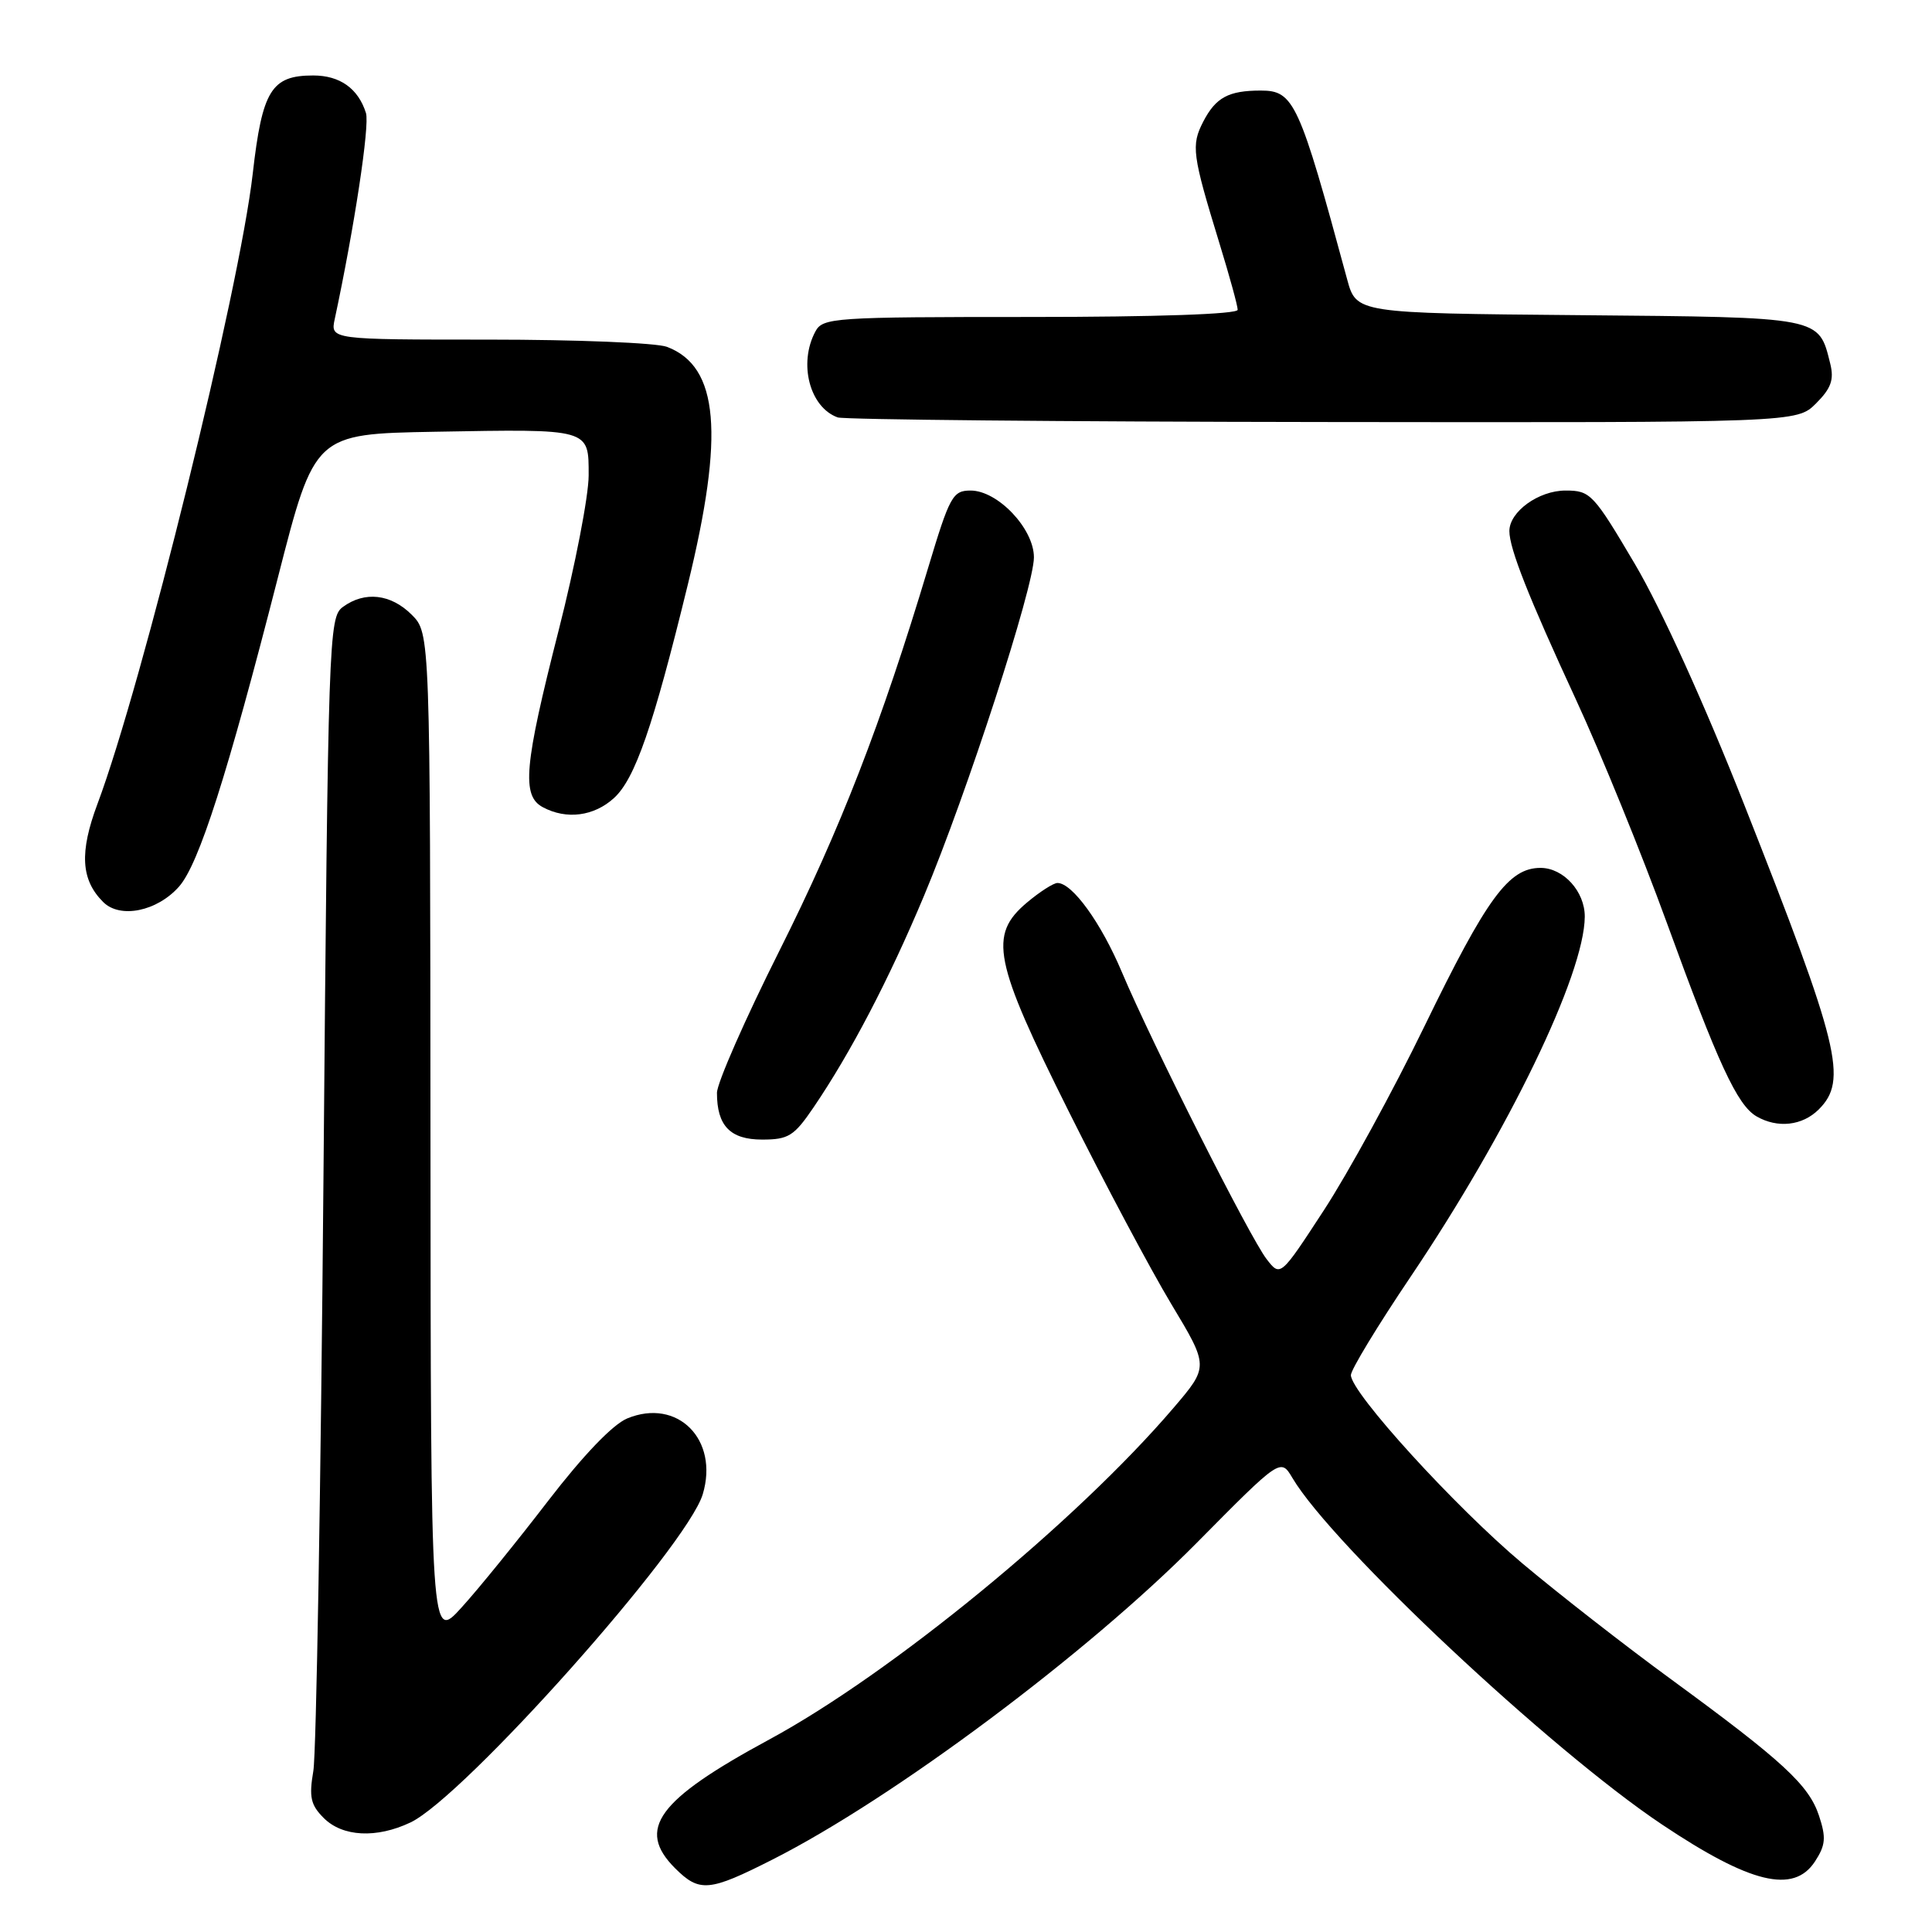 <?xml version="1.0" encoding="UTF-8" standalone="no"?>
<!DOCTYPE svg PUBLIC "-//W3C//DTD SVG 1.1//EN" "http://www.w3.org/Graphics/SVG/1.1/DTD/svg11.dtd" >
<svg xmlns="http://www.w3.org/2000/svg" xmlns:xlink="http://www.w3.org/1999/xlink" version="1.1" viewBox="0 0 256 256">
 <g >
 <path fill="currentColor"
d=" M 102.38 246.39 C 118.38 238.29 144.11 219.07 158.59 204.42 C 169.69 193.20 169.69 193.20 171.26 195.85 C 176.53 204.75 205.48 231.90 220.20 241.74 C 231.93 249.59 237.66 250.98 240.49 246.66 C 241.90 244.50 241.99 243.50 241.03 240.60 C 239.69 236.53 236.24 233.35 221.42 222.51 C 215.41 218.12 206.57 211.23 201.77 207.20 C 192.83 199.70 179.01 184.53 179.00 182.21 C 179.00 181.50 182.55 175.65 186.89 169.21 C 199.85 149.98 209.94 129.13 209.99 121.47 C 210.01 118.14 207.17 115.00 204.13 115.00 C 199.91 115.00 197.03 118.94 188.74 136.00 C 184.60 144.53 178.61 155.48 175.43 160.35 C 169.66 169.20 169.66 169.20 167.84 166.85 C 165.63 164.01 152.59 138.15 148.65 128.80 C 145.90 122.28 142.09 117.00 140.12 117.00 C 139.59 117.00 137.77 118.17 136.08 119.59 C 130.96 123.90 131.64 127.29 141.61 147.26 C 146.34 156.74 152.46 168.23 155.20 172.79 C 160.18 181.07 160.18 181.07 155.50 186.55 C 142.60 201.65 118.10 221.75 101.92 230.50 C 87.11 238.51 84.28 242.37 89.45 247.55 C 92.69 250.78 93.96 250.66 102.38 246.39 Z  M 54.38 241.49 C 61.47 238.13 91.05 204.92 93.12 197.99 C 95.29 190.74 89.77 185.20 83.11 187.95 C 81.19 188.75 77.29 192.82 72.64 198.86 C 68.57 204.16 63.41 210.53 61.16 213.00 C 57.08 217.50 57.08 217.50 57.04 150.70 C 57.00 83.91 57.00 83.91 54.55 81.45 C 51.79 78.70 48.33 78.30 45.44 80.42 C 43.56 81.79 43.48 84.13 42.86 156.17 C 42.51 197.05 41.91 232.37 41.52 234.65 C 40.93 238.12 41.16 239.16 42.90 240.90 C 45.39 243.39 49.89 243.62 54.38 241.49 Z  M 107.79 146.75 C 112.72 139.50 117.79 129.79 122.44 118.69 C 128.12 105.14 137.00 77.79 137.00 73.85 C 137.00 70.05 132.21 65.00 128.61 65.00 C 126.24 65.00 125.84 65.74 122.98 75.25 C 116.77 95.91 111.35 109.87 103.27 125.99 C 98.72 135.06 95.00 143.53 95.00 144.81 C 95.00 149.18 96.76 151.00 100.99 151.00 C 104.48 151.00 105.22 150.53 107.79 146.75 Z  M 241.00 147.00 C 244.86 143.14 243.78 138.70 231.11 106.60 C 225.87 93.32 220.10 80.61 216.64 74.75 C 211.13 65.42 210.74 65.00 207.44 65.00 C 203.88 65.00 200.00 67.80 200.00 70.37 C 200.00 72.69 202.54 79.12 208.80 92.65 C 212.10 99.78 217.52 113.09 220.85 122.24 C 227.65 140.94 230.19 146.43 232.74 147.92 C 235.53 149.54 238.83 149.17 241.00 147.00 Z  M 23.73 117.47 C 26.36 114.48 30.13 102.68 36.83 76.50 C 41.69 57.50 41.69 57.50 57.60 57.21 C 78.29 56.84 78.00 56.76 78.00 62.99 C 78.00 65.72 76.20 75.00 74.00 83.62 C 69.45 101.47 69.09 105.45 71.93 106.96 C 75.06 108.64 78.71 108.16 81.35 105.75 C 84.15 103.20 86.55 96.26 91.13 77.50 C 96.02 57.48 95.25 48.57 88.38 45.96 C 87.00 45.43 76.40 45.00 64.82 45.00 C 43.77 45.00 43.77 45.00 44.36 42.25 C 46.95 30.15 49.01 16.59 48.49 14.97 C 47.46 11.72 45.04 10.00 41.50 10.00 C 35.96 10.00 34.75 11.96 33.49 23.00 C 31.73 38.46 18.88 90.60 12.92 106.51 C 10.51 112.94 10.72 116.58 13.67 119.52 C 15.91 121.77 20.83 120.76 23.73 117.47 Z  M 240.64 53.45 C 242.63 51.46 243.04 50.31 242.52 48.20 C 240.96 41.94 241.55 42.05 209.22 41.76 C 179.72 41.50 179.72 41.50 178.50 37.00 C 172.14 13.50 171.45 12.00 167.06 12.00 C 162.79 12.00 161.10 12.91 159.44 16.11 C 157.81 19.27 157.97 20.46 161.60 32.30 C 162.92 36.59 164.00 40.53 164.00 41.05 C 164.00 41.63 153.18 42.00 136.54 42.00 C 110.40 42.00 109.02 42.09 108.04 43.93 C 105.77 48.16 107.29 53.98 111.00 55.31 C 111.83 55.60 140.76 55.88 175.30 55.92 C 238.09 56.00 238.09 56.00 240.64 53.45 Z "/>
</g>
</svg>